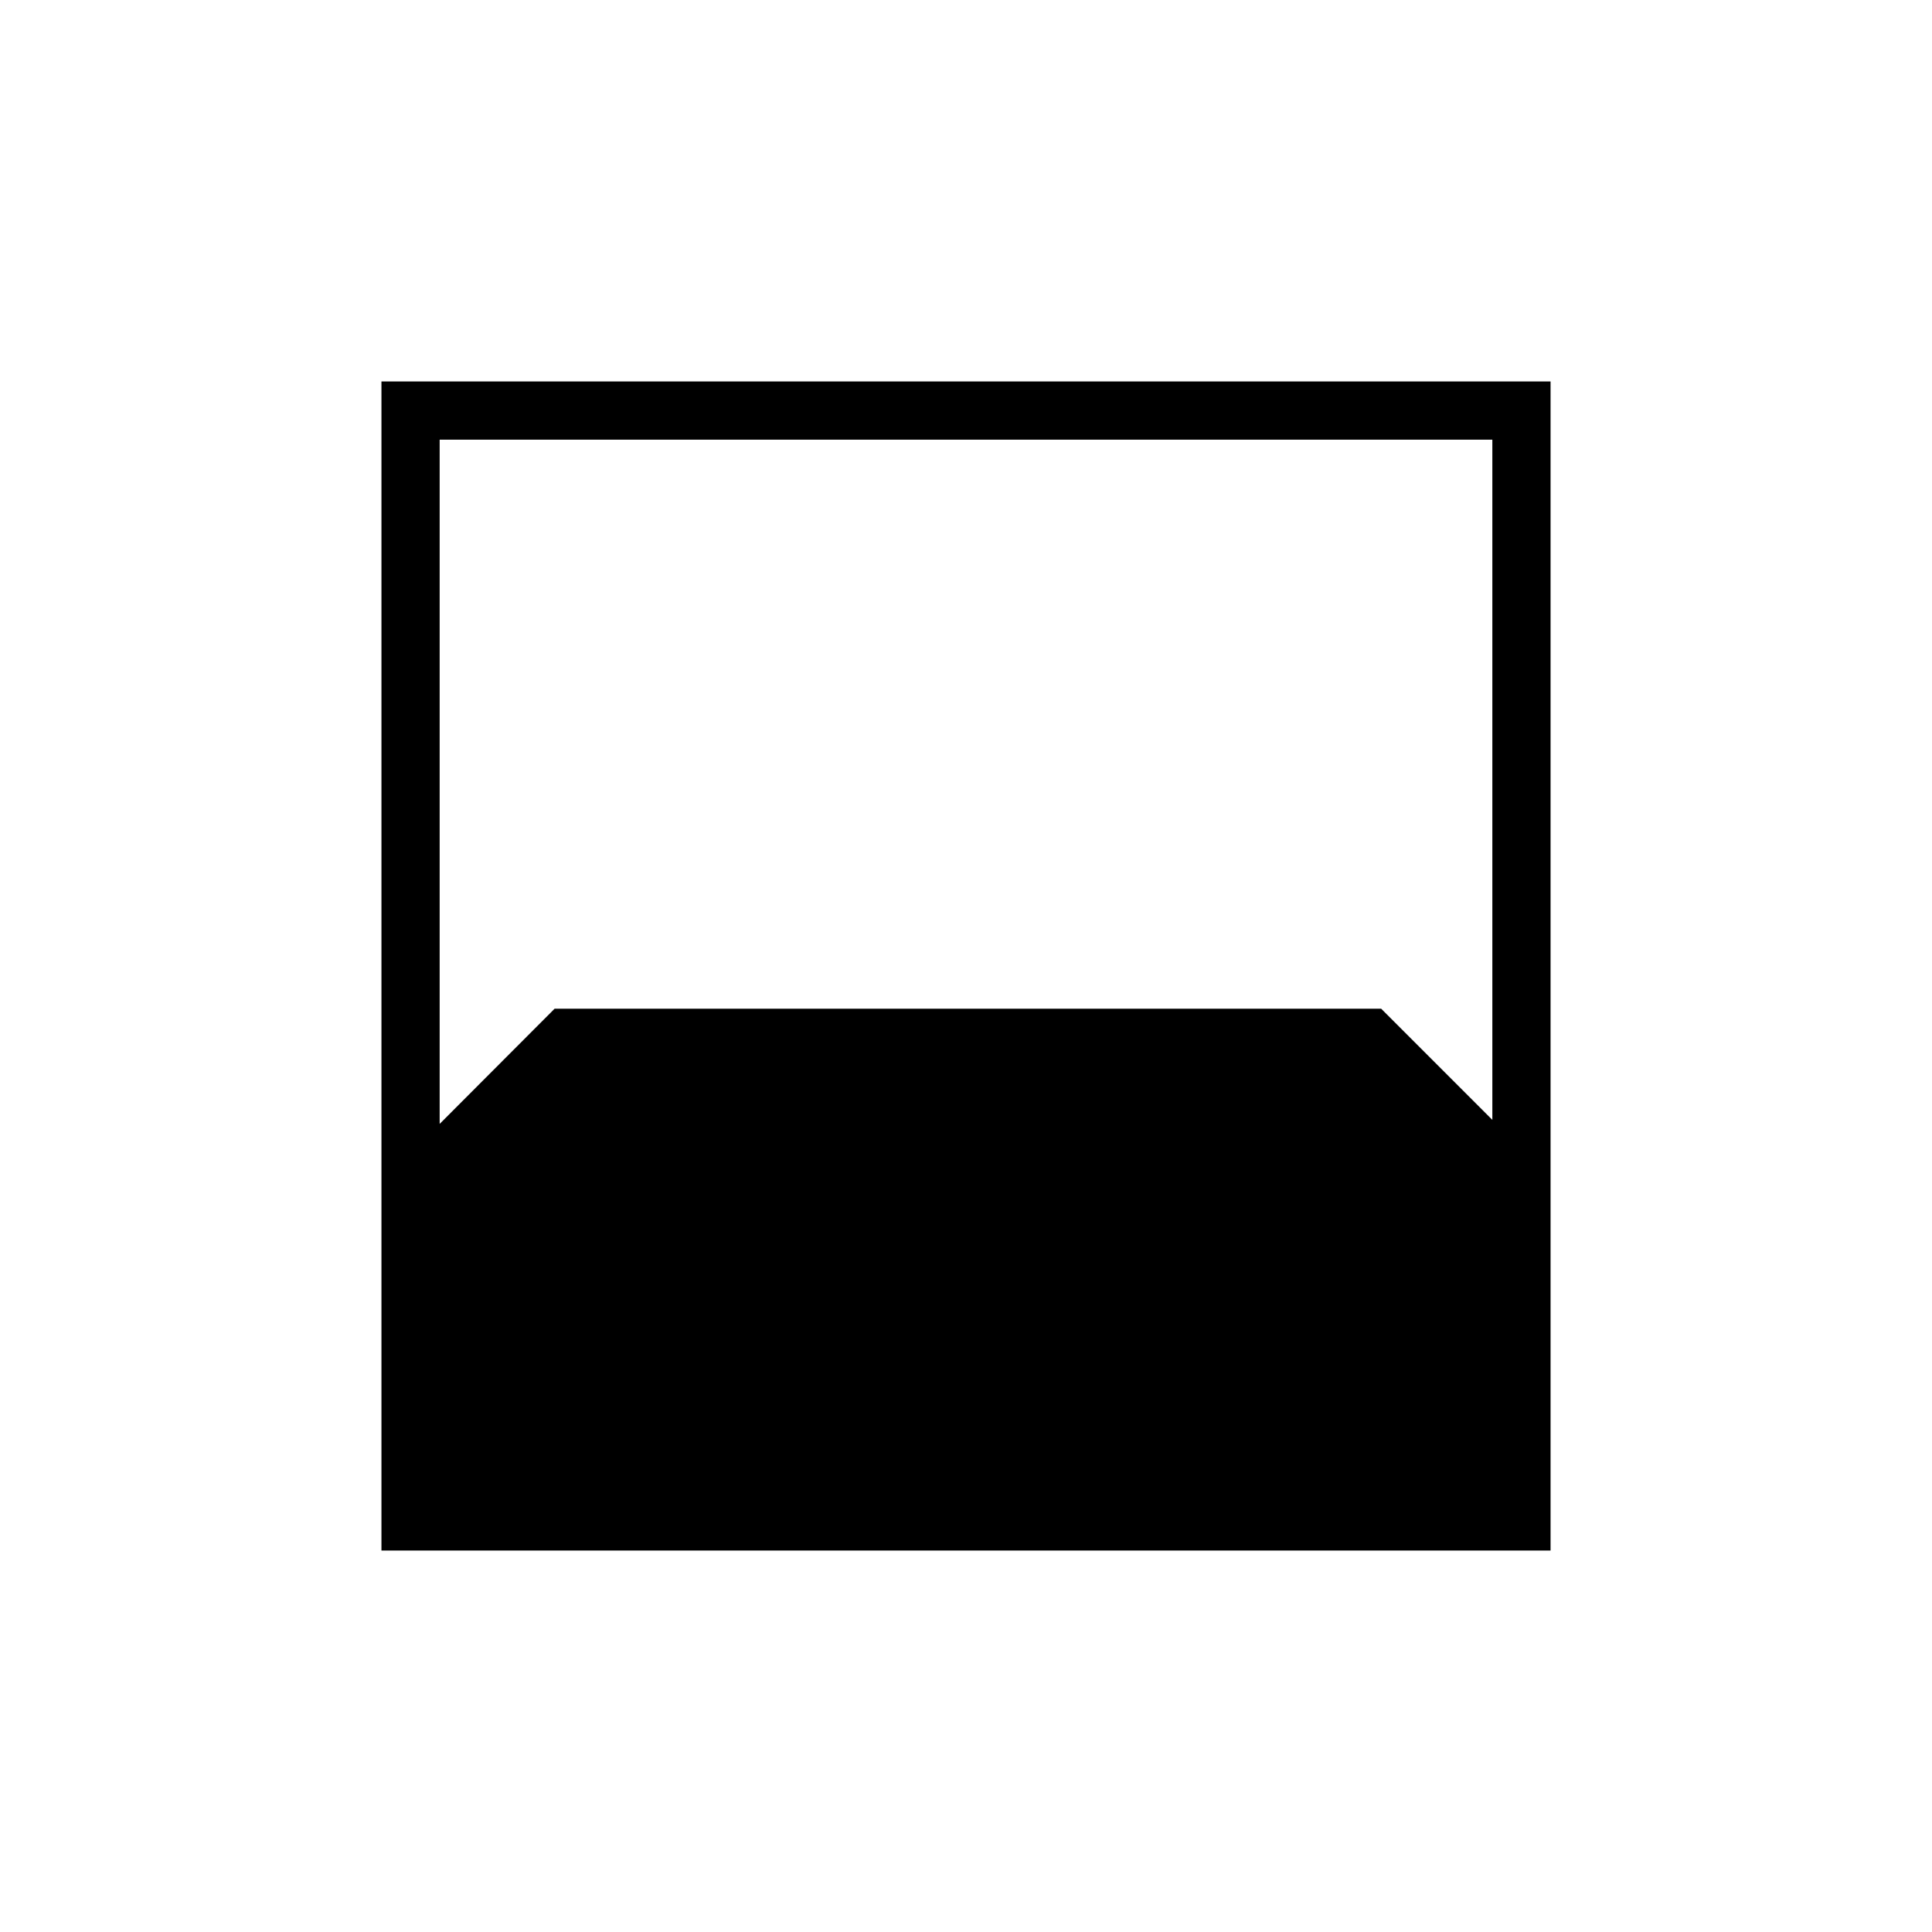 <svg xmlns="http://www.w3.org/2000/svg" height="20" viewBox="0 -960 960 960" width="20"><path d="M189.538-189.538v-580.924h580.924v580.924H189.538Zm28.924-552v339.999l57.11-57.23h410.736l55.23 55.23v-337.999H218.462Z"/></svg>